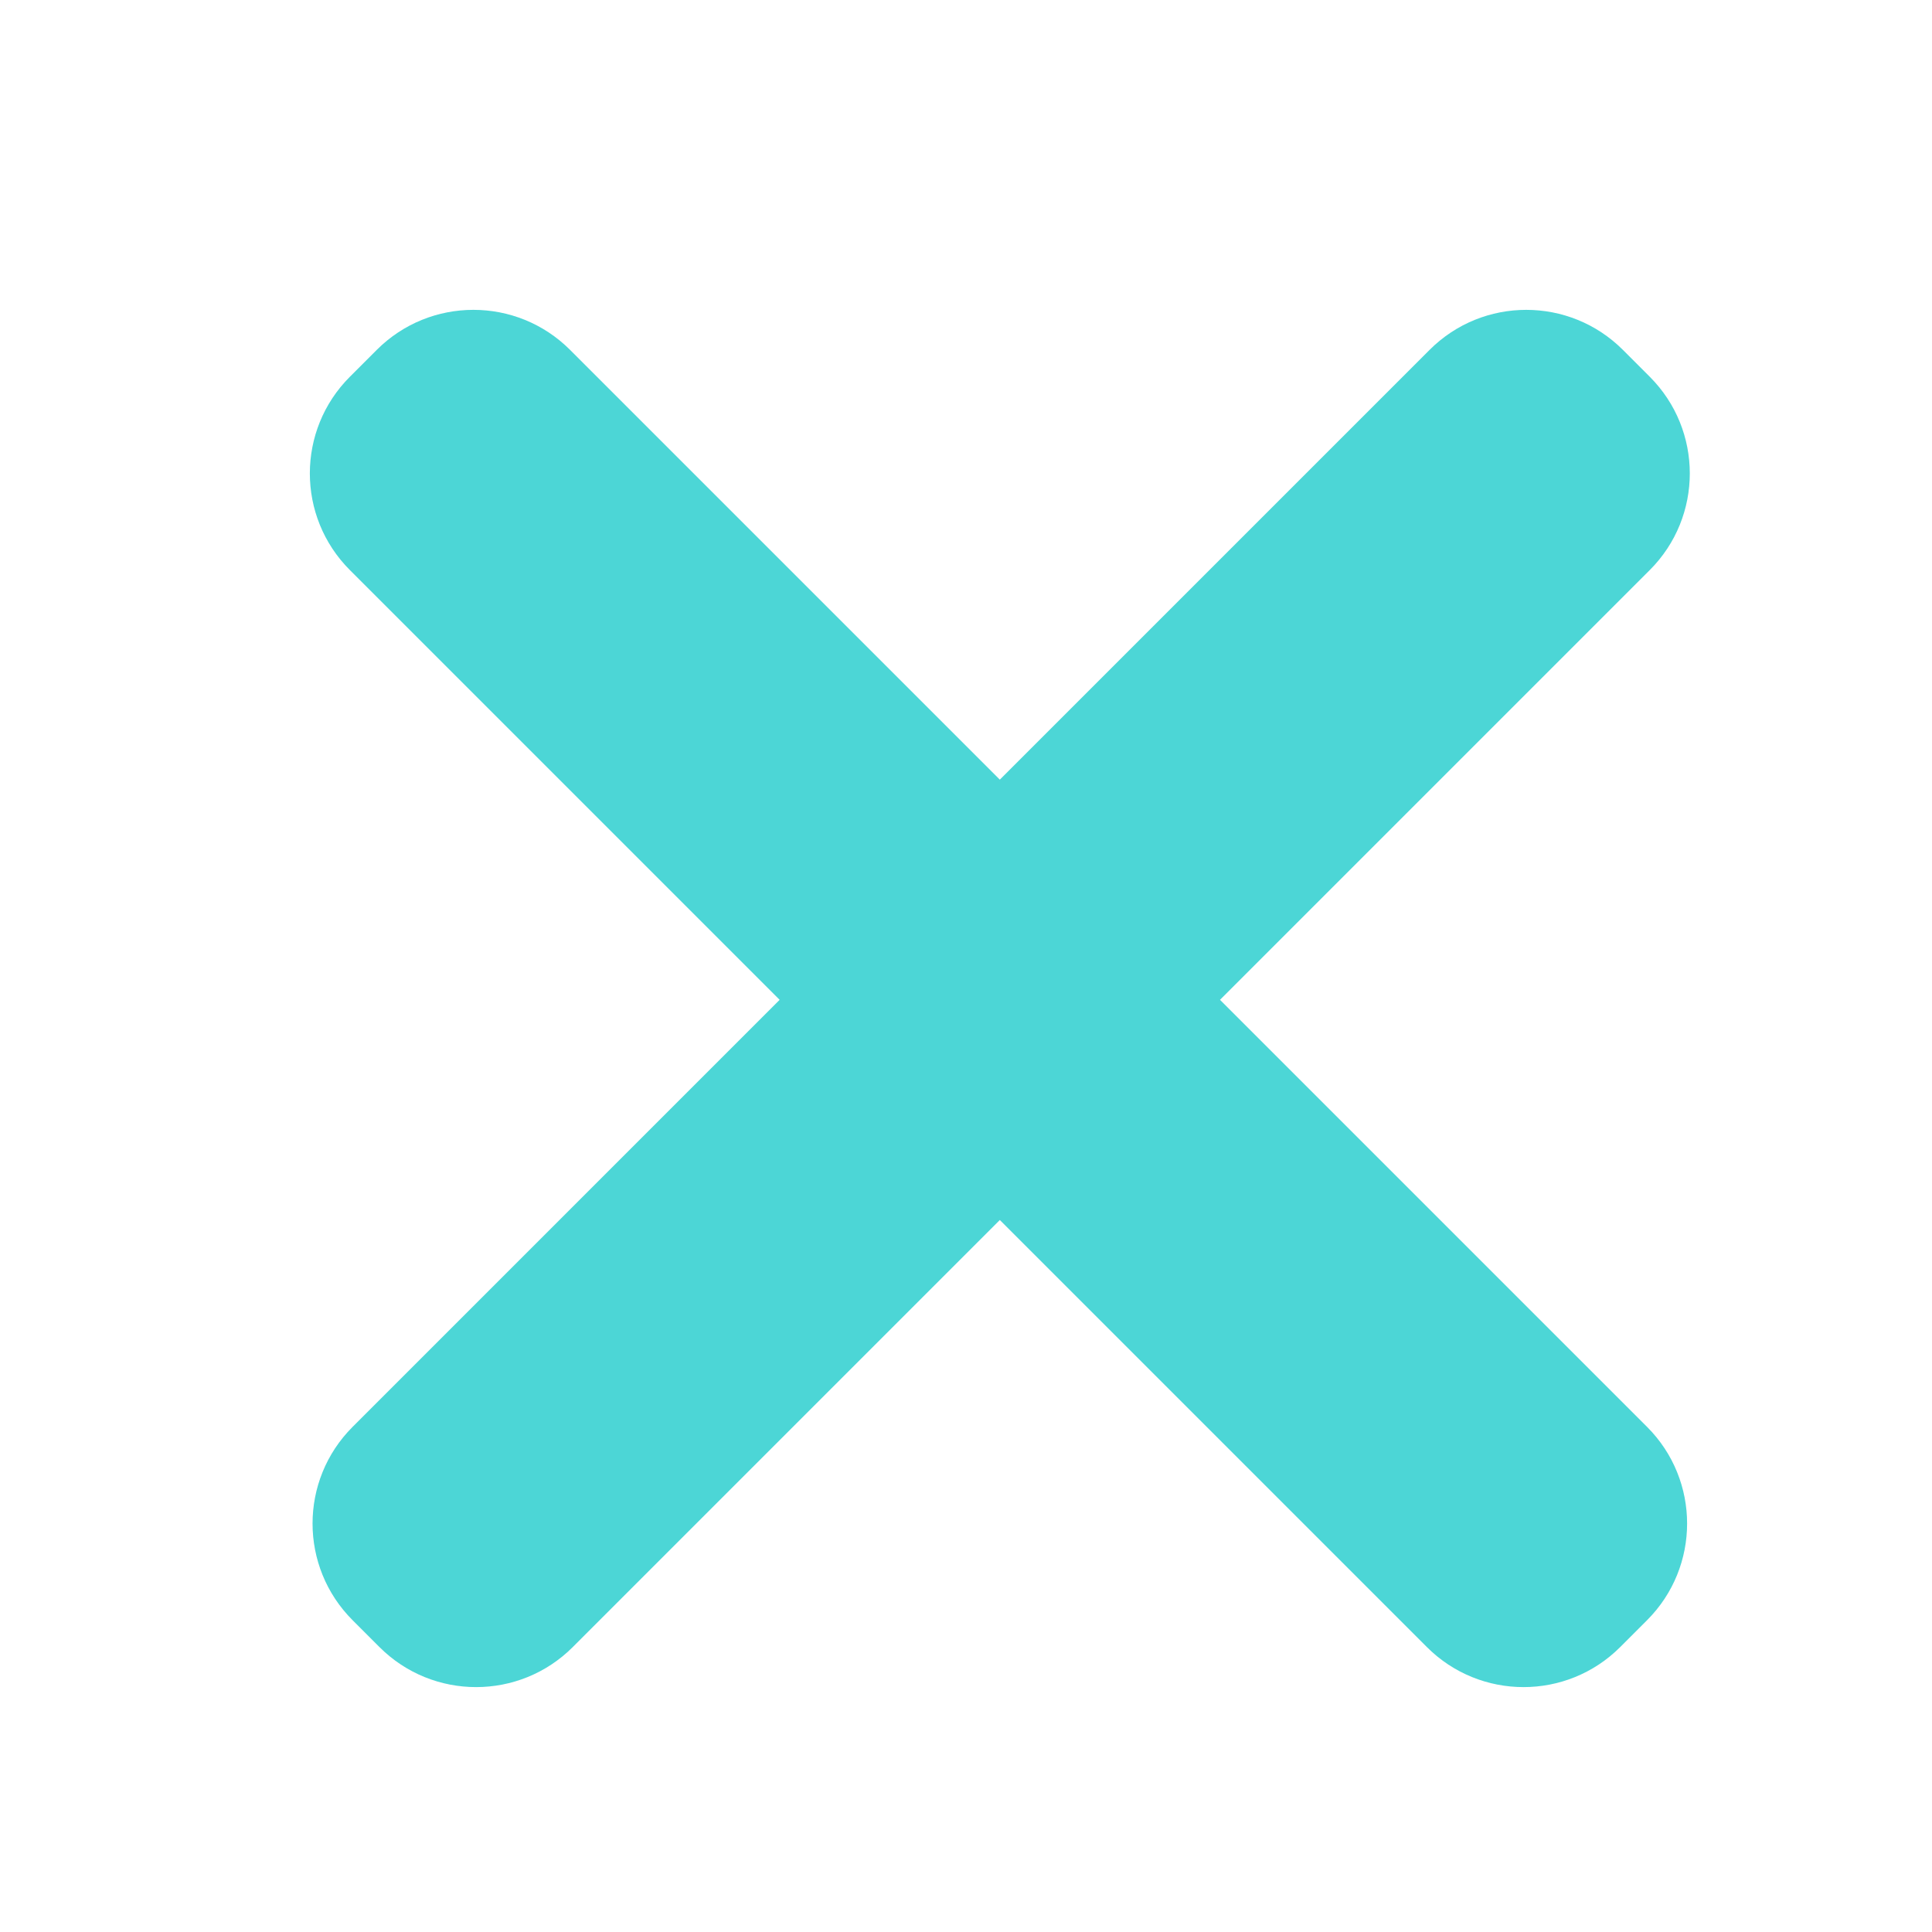 <svg  viewBox="0 0 212 212" fill="none" xmlns="http://www.w3.org/2000/svg">
<g filter="url(#filter0_ddi)">
<path fill-rule="evenodd" clip-rule="evenodd" d="M34.393 37.342C28.535 43.199 28.535 52.697 34.393 58.555L81.55 105.712L34.69 152.573C28.832 158.431 28.832 167.928 34.69 173.786L37.638 176.734C43.496 182.592 52.993 182.592 58.851 176.734L105.712 129.873L152.573 176.734C158.43 182.592 167.928 182.592 173.786 176.734L176.734 173.786C182.592 167.928 182.592 158.431 176.734 152.573L129.873 105.712L177.03 58.555C182.888 52.697 182.888 43.2 177.03 37.342L174.082 34.393C168.224 28.536 158.727 28.536 152.869 34.393L105.712 81.55L58.555 34.393C52.697 28.535 43.199 28.535 37.342 34.393L34.393 37.342Z" fill="#4CD6D6"/>
</g>
<defs>
<filter id="filter0_ddi" x="0" y="0" width="211.424" height="211.127" filterUnits="userSpaceOnUse" color-interpolation-filters="sRGB">
<feFlood flood-opacity="0" result="BackgroundImageFix"/>
<feColorMatrix in="SourceAlpha" type="matrix" values="0 0 0 0 0 0 0 0 0 0 0 0 0 0 0 0 0 0 127 0"/>
<feOffset dx="-10" dy="-10"/>
<feGaussianBlur stdDeviation="10"/>
<feColorMatrix type="matrix" values="0 0 0 0 1 0 0 0 0 1 0 0 0 0 1 0 0 0 0.8 0"/>
<feBlend mode="normal" in2="BackgroundImageFix" result="effect1_dropShadow"/>
<feColorMatrix in="SourceAlpha" type="matrix" values="0 0 0 0 0 0 0 0 0 0 0 0 0 0 0 0 0 0 127 0"/>
<feOffset dx="10" dy="10"/>
<feGaussianBlur stdDeviation="10"/>
<feColorMatrix type="matrix" values="0 0 0 0 0.216 0 0 0 0 0.329 0 0 0 0 0.667 0 0 0 0.2 0"/>
<feBlend mode="normal" in2="effect1_dropShadow" result="effect2_dropShadow"/>
<feBlend mode="normal" in="SourceGraphic" in2="effect2_dropShadow" result="shape"/>
<feColorMatrix in="SourceAlpha" type="matrix" values="0 0 0 0 0 0 0 0 0 0 0 0 0 0 0 0 0 0 127 0" result="hardAlpha"/>
<feOffset dx="4" dy="4"/>
<feGaussianBlur stdDeviation="4"/>
<feComposite in2="hardAlpha" operator="arithmetic" k2="-1" k3="1"/>
<feColorMatrix type="matrix" values="0 0 0 0 1 0 0 0 0 1 0 0 0 0 1 0 0 0 0.5 0"/>
<feBlend mode="normal" in2="shape" result="effect3_innerShadow"/>
</filter>
</defs>
</svg>
